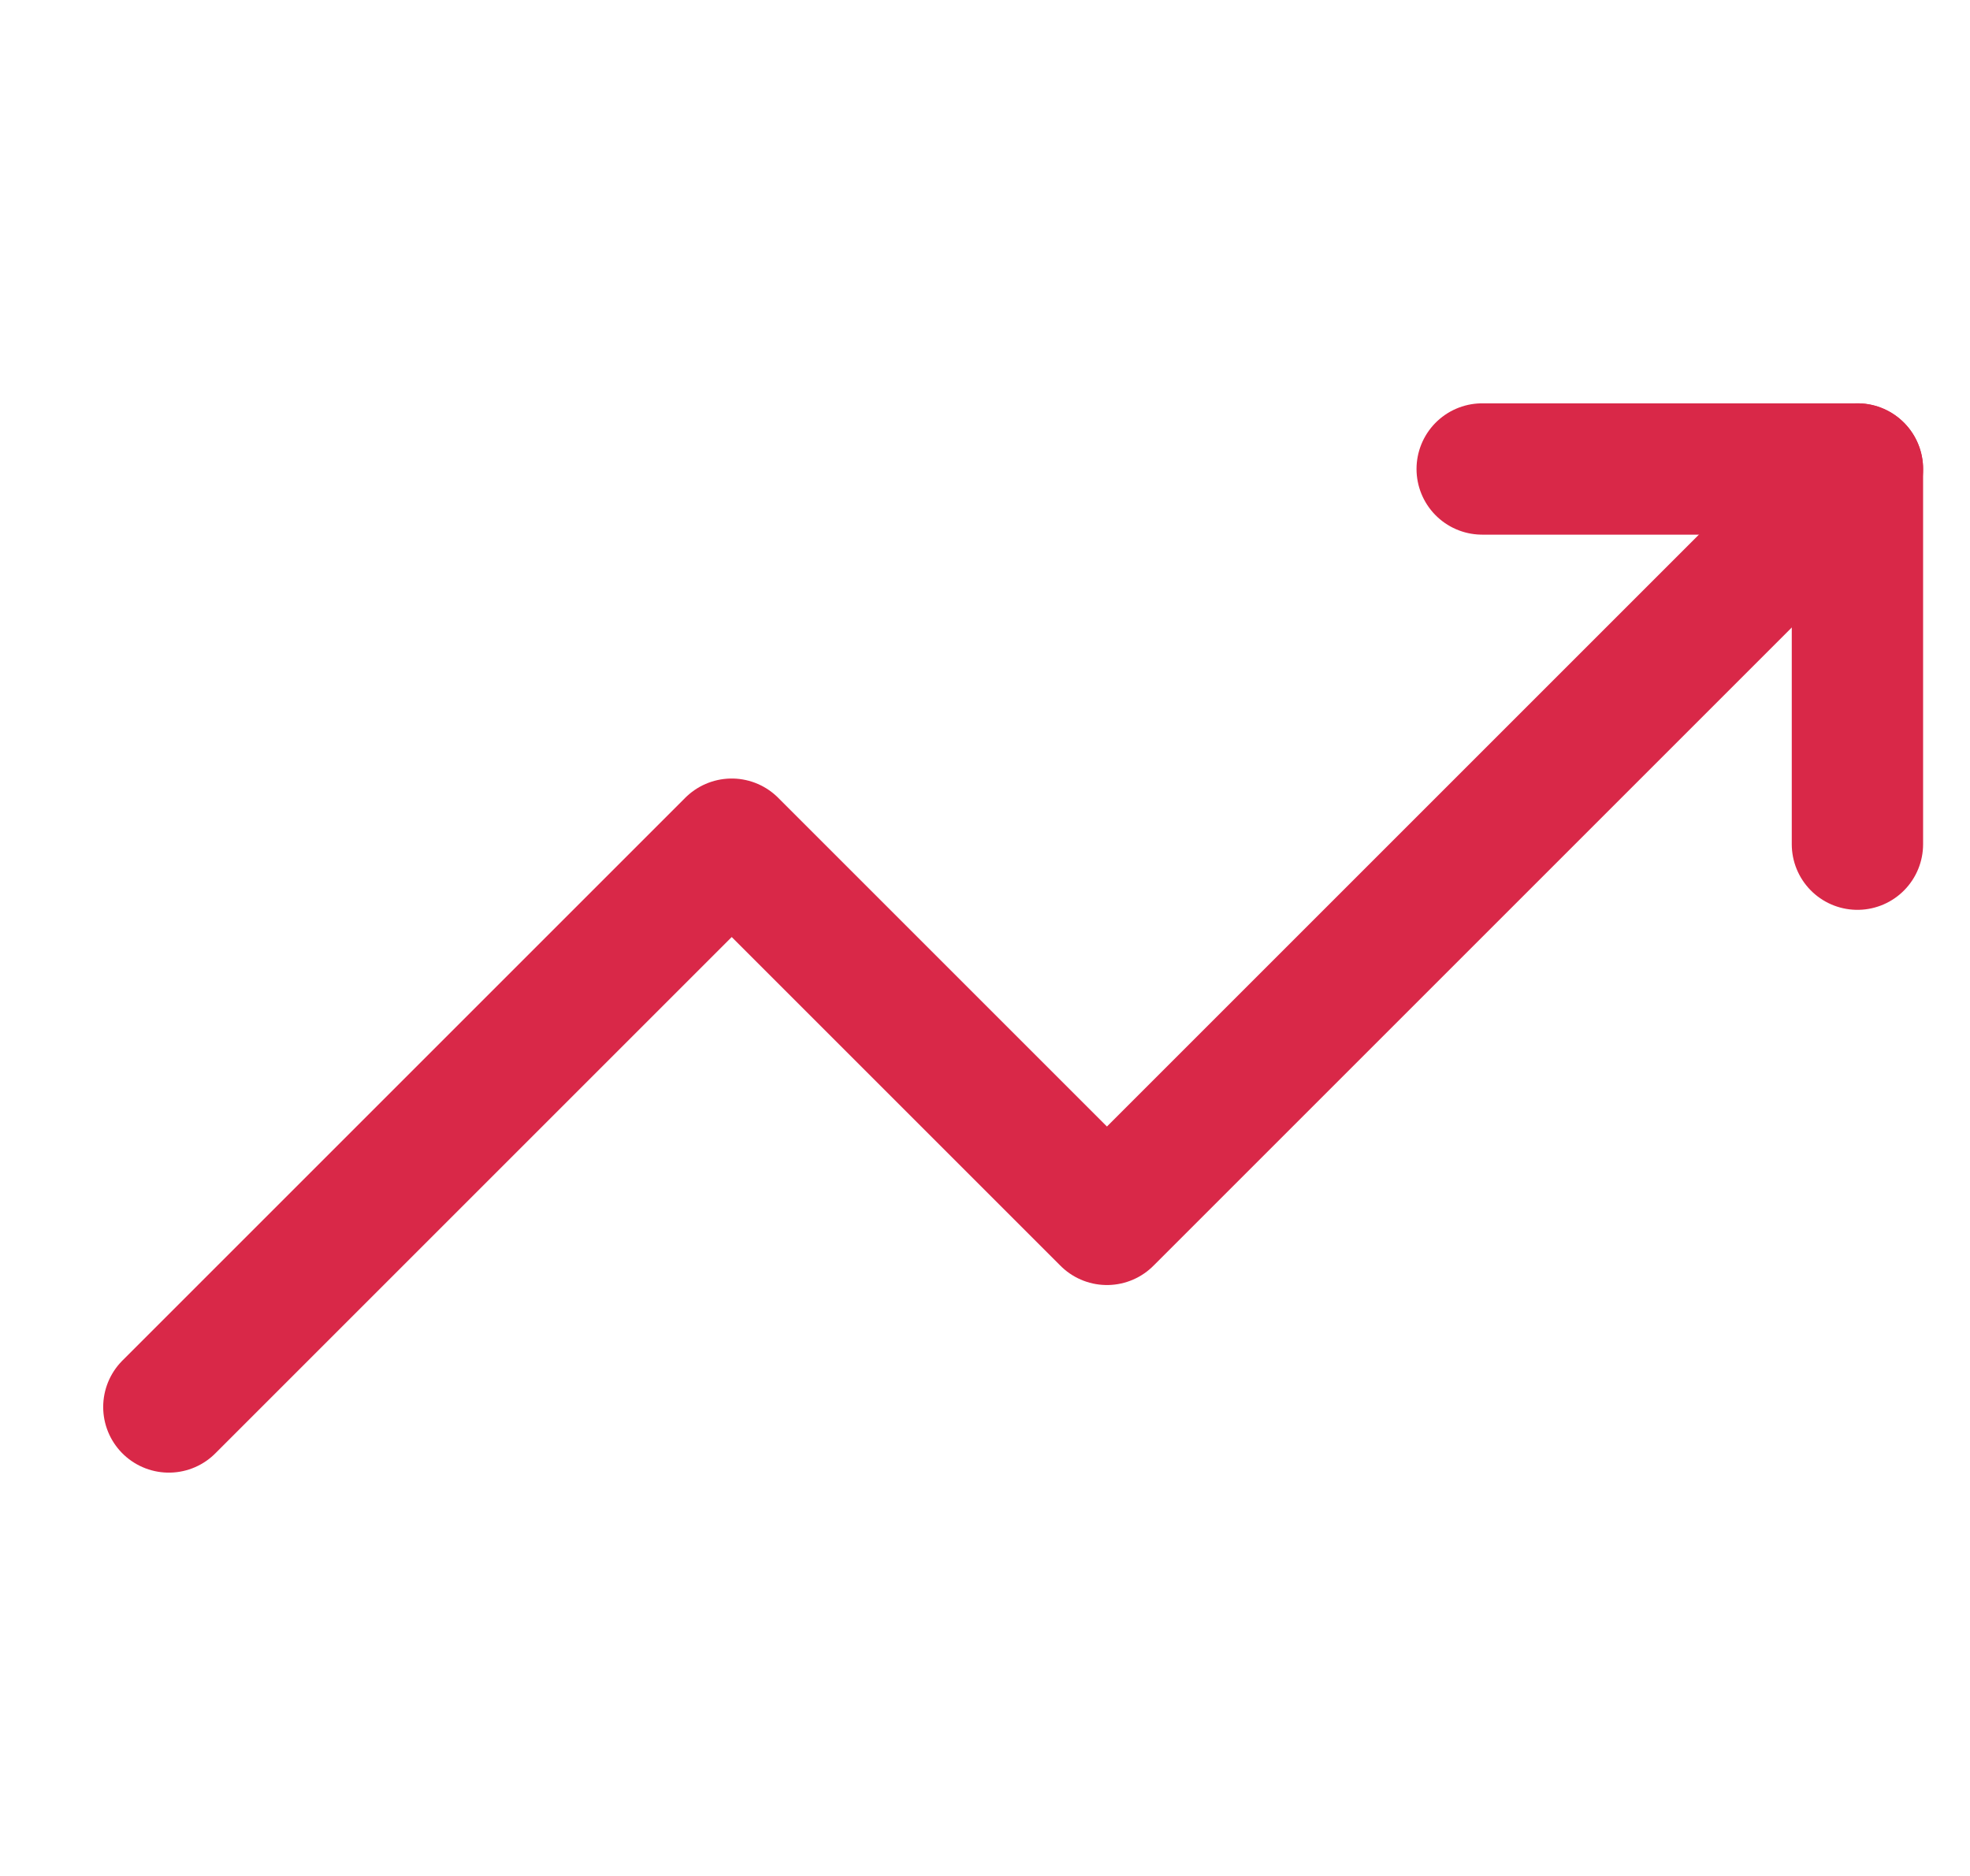 <svg width="21" height="20" viewBox="0 0 21 20" fill="none" xmlns="http://www.w3.org/2000/svg">
<g clip-path="url(#clip0_20_712)">
<path d="M1.8 15L7.8 9L11.8 13L19.8 5" stroke="#D92848" stroke-width="1.4" stroke-linecap="round" stroke-linejoin="round"/>
<path d="M15.8 5H19.8V9" stroke="#D92848" stroke-width="1.4" stroke-linecap="round" stroke-linejoin="round"/>
</g>
<defs>
<clipPath id="clip0_20_712">
<rect width="20" height="20" fill="white" transform="translate(0.8)"/>
</clipPath>
</defs>
</svg>
